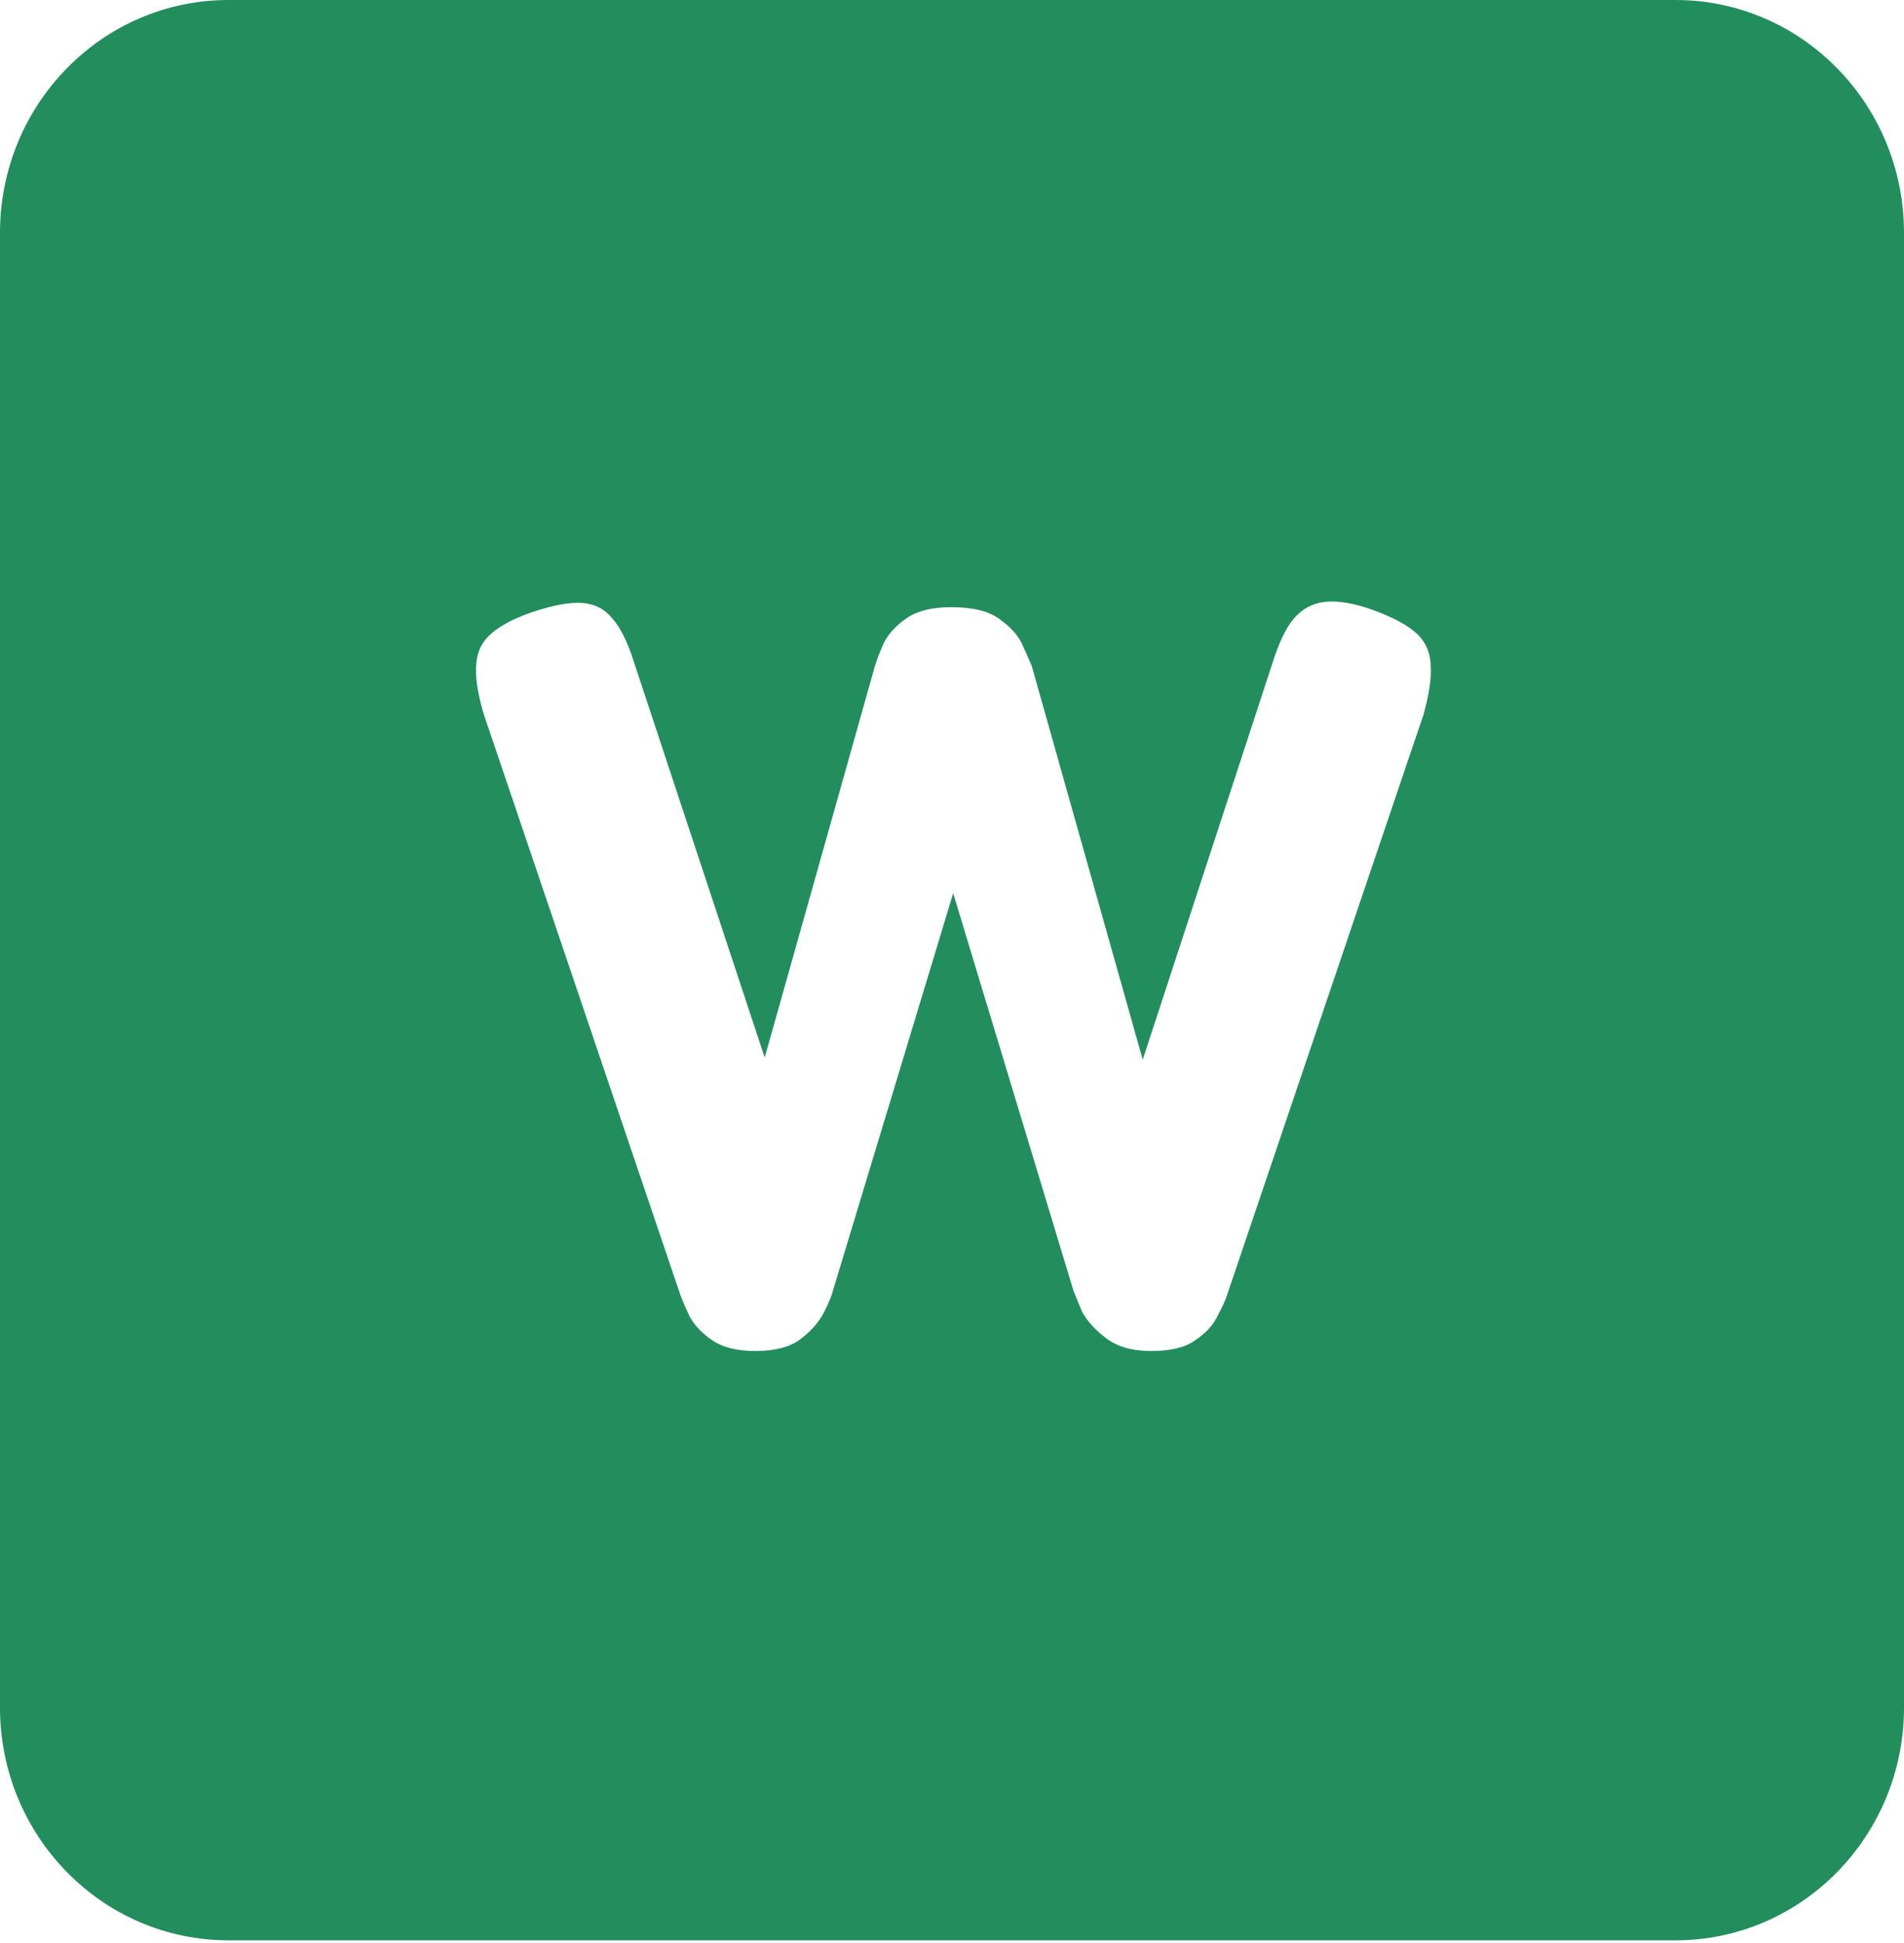 <svg width="100" height="102" viewBox="0 0 100 102" fill="none" xmlns="http://www.w3.org/2000/svg">
<path fill-rule="evenodd" clip-rule="evenodd" d="M12 0C5.373 0 0 5.473 0 12.223V89.637C0 96.388 5.373 101.86 12 101.86H88C94.627 101.86 100 96.388 100 89.637V12.223C100 5.473 94.627 0 88 0H12ZM37.413 70.363C37.962 70.737 38.714 70.923 39.667 70.923C40.694 70.923 41.483 70.718 42.032 70.307C42.619 69.859 43.041 69.374 43.297 68.851C43.554 68.328 43.701 67.973 43.737 67.786L50.062 46.889L56.388 67.786C56.461 67.973 56.608 68.328 56.828 68.851C57.084 69.336 57.506 69.803 58.093 70.251C58.679 70.699 59.468 70.923 60.458 70.923C61.484 70.923 62.254 70.737 62.767 70.363C63.318 69.99 63.703 69.579 63.922 69.131C64.179 68.645 64.344 68.29 64.418 68.066L74.757 37.534C75.051 36.488 75.179 35.648 75.142 35.013C75.142 34.34 74.922 33.78 74.483 33.332C74.043 32.884 73.272 32.454 72.172 32.044C71.146 31.67 70.284 31.521 69.588 31.595C68.927 31.67 68.377 31.969 67.938 32.492C67.534 32.977 67.168 33.743 66.838 34.789L60.017 55.629L54.188 34.957C54.078 34.695 53.913 34.322 53.693 33.836C53.472 33.351 53.069 32.903 52.483 32.492C51.932 32.081 51.089 31.875 49.953 31.875C48.962 31.875 48.193 32.062 47.642 32.436C47.093 32.809 46.689 33.239 46.432 33.724C46.212 34.21 46.047 34.639 45.938 35.013L40.163 55.517L33.288 34.733C32.958 33.687 32.572 32.921 32.133 32.436C31.729 31.95 31.198 31.689 30.538 31.651C29.914 31.614 29.089 31.763 28.062 32.099C26.486 32.622 25.532 33.276 25.203 34.06C24.872 34.807 24.946 35.965 25.422 37.534L35.763 68.066C35.836 68.253 35.983 68.589 36.203 69.075C36.459 69.56 36.862 69.99 37.413 70.363Z" fill="#228E5D"/>
</svg>
